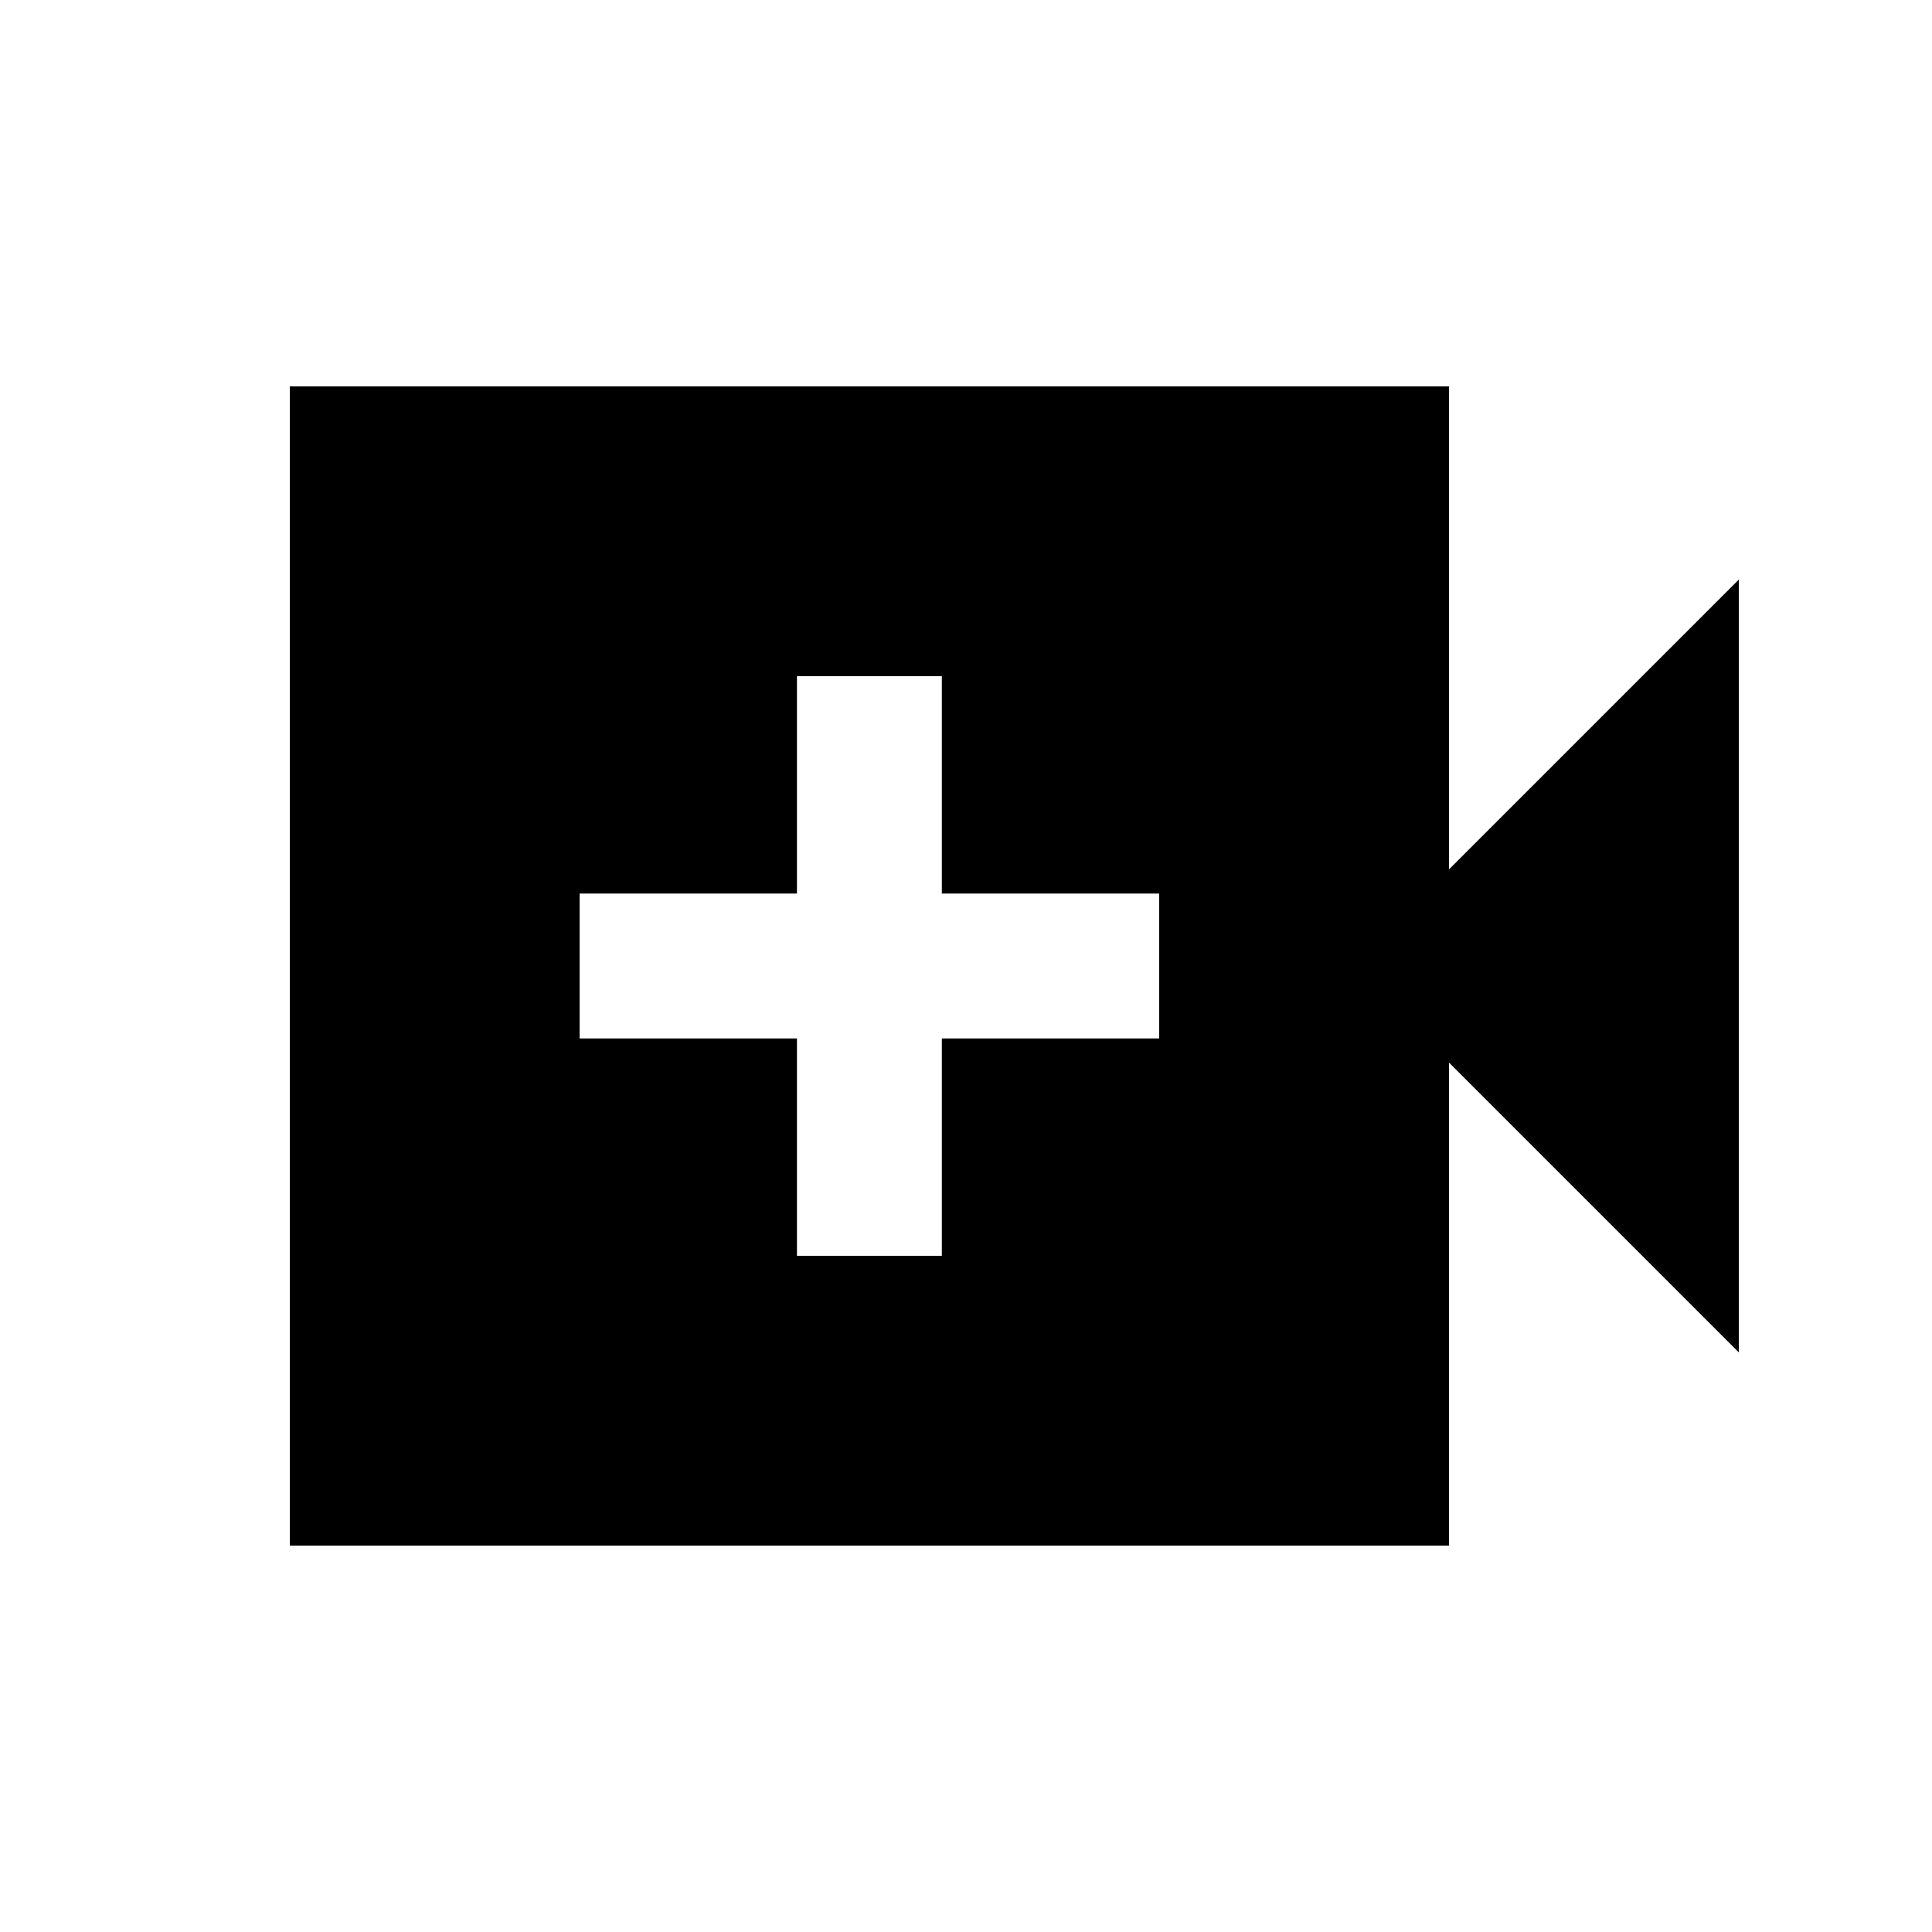 <svg xmlns="http://www.w3.org/2000/svg" height="20" viewBox="0 -960 960 960" width="20"><path d="M396-336h72v-108h108v-72H468v-108h-72v108H288v72h108v108ZM144-192v-576h576v240l144-144v384L720-432v240H144Z"/></svg>